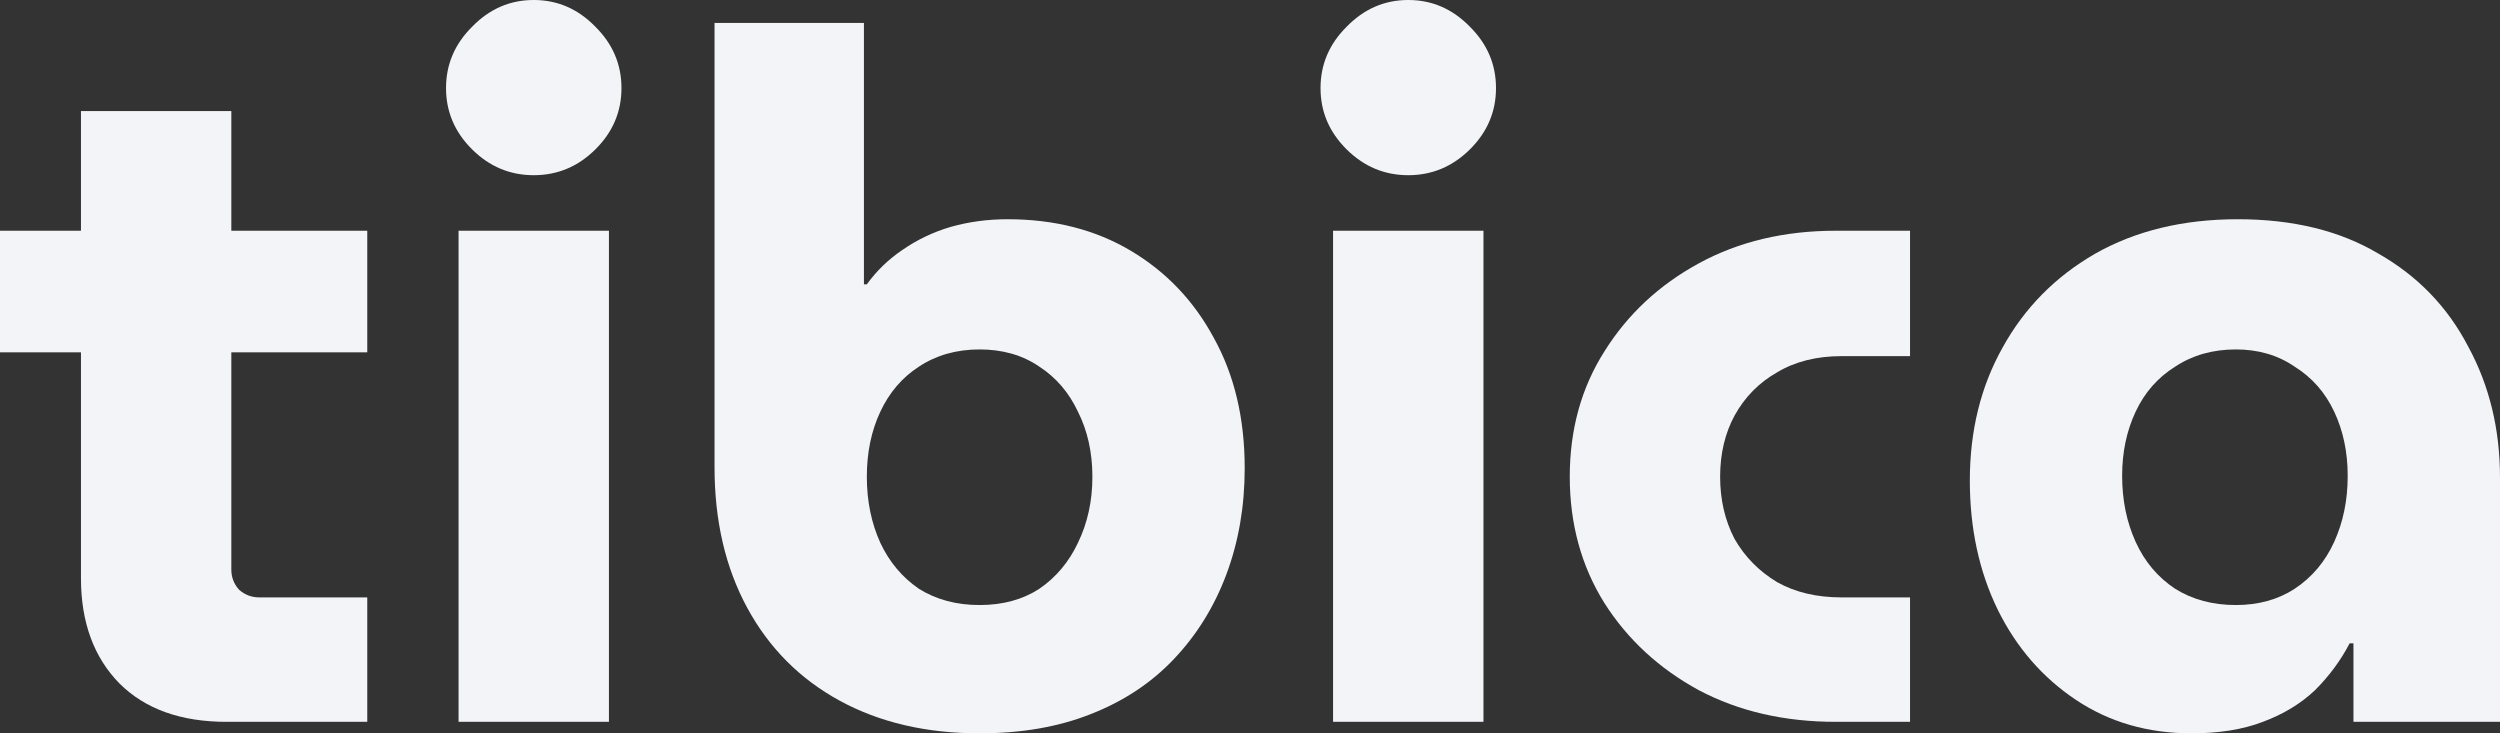 <svg width="75" height="22" viewBox="0 0 75 22" fill="none" xmlns="http://www.w3.org/2000/svg">
<rect x="0" y="0" width="75" height="22" fill="#333333" stroke="none"/>
<path d="M6.796 21.655C5.427 21.655 4.357 21.272 3.586 20.506C2.815 19.721 2.429 18.668 2.429 17.347V3.332H6.94V17.089C6.94 17.319 7.018 17.52 7.172 17.692C7.345 17.845 7.548 17.922 7.779 17.922H11.018V21.655H6.796ZM0 10.569V6.922H11.018V10.569H0Z" fill="#F2F4F7"/>
<path d="M13.757 21.655V6.922H18.268V21.655H13.757ZM16.012 5.256C15.299 5.256 14.682 4.997 14.162 4.48C13.641 3.963 13.381 3.351 13.381 2.642C13.381 1.934 13.641 1.321 14.162 0.804C14.682 0.268 15.299 0 16.012 0C16.726 0 17.343 0.268 17.863 0.804C18.384 1.321 18.644 1.934 18.644 2.642C18.644 3.351 18.384 3.963 17.863 4.48C17.343 4.997 16.726 5.256 16.012 5.256Z" fill="#F2F4F7"/>
<path d="M29.388 22C27.788 22 26.39 21.674 25.195 21.023C24 20.372 23.074 19.444 22.419 18.238C21.763 17.031 21.436 15.624 21.436 14.016V0.689H25.918V8.53H26.005C26.294 8.128 26.651 7.783 27.075 7.496C27.518 7.19 28 6.96 28.52 6.807C29.06 6.654 29.629 6.577 30.227 6.577C31.634 6.577 32.868 6.893 33.928 7.525C34.989 8.157 35.818 9.028 36.415 10.138C37.032 11.249 37.341 12.551 37.341 14.044C37.341 15.193 37.157 16.256 36.791 17.232C36.425 18.209 35.895 19.061 35.201 19.788C34.526 20.497 33.697 21.043 32.714 21.426C31.75 21.808 30.641 22 29.388 22ZM29.388 18.151C30.082 18.151 30.68 17.989 31.181 17.663C31.682 17.319 32.068 16.859 32.338 16.285C32.627 15.691 32.772 15.03 32.772 14.303C32.772 13.575 32.627 12.924 32.338 12.35C32.068 11.775 31.682 11.325 31.181 11C30.68 10.655 30.082 10.483 29.388 10.483C28.694 10.483 28.087 10.655 27.566 11C27.065 11.325 26.679 11.775 26.41 12.35C26.14 12.924 26.005 13.575 26.005 14.303C26.005 15.03 26.14 15.691 26.41 16.285C26.679 16.859 27.065 17.319 27.566 17.663C28.087 17.989 28.694 18.151 29.388 18.151Z" fill="#F2F4F7"/>
<path d="M39.992 21.655V6.922H44.504V21.655H39.992ZM42.248 5.256C41.535 5.256 40.918 4.997 40.397 4.48C39.877 3.963 39.616 3.351 39.616 2.642C39.616 1.934 39.877 1.321 40.397 0.804C40.918 0.268 41.535 0 42.248 0C42.961 0 43.578 0.268 44.099 0.804C44.619 1.321 44.88 1.934 44.88 2.642C44.88 3.351 44.619 3.963 44.099 4.48C43.578 4.997 42.961 5.256 42.248 5.256Z" fill="#F2F4F7"/>
<path d="M55.074 21.655C53.532 21.655 52.163 21.339 50.968 20.708C49.772 20.057 48.828 19.185 48.134 18.094C47.44 16.983 47.093 15.72 47.093 14.303C47.093 12.886 47.44 11.632 48.134 10.54C48.828 9.43 49.772 8.549 50.968 7.898C52.163 7.247 53.532 6.922 55.074 6.922H57.301V10.684H55.248C54.496 10.684 53.85 10.847 53.31 11.172C52.77 11.479 52.346 11.909 52.038 12.465C51.748 13.001 51.604 13.614 51.604 14.303C51.604 14.992 51.748 15.614 52.038 16.17C52.346 16.706 52.77 17.137 53.31 17.462C53.85 17.768 54.496 17.922 55.248 17.922H57.301V21.655H55.074Z" fill="#F2F4F7"/>
<path d="M65.746 22C64.435 22 63.278 21.665 62.276 20.995C61.273 20.325 60.493 19.425 59.934 18.295C59.374 17.146 59.095 15.854 59.095 14.418C59.095 12.924 59.423 11.594 60.078 10.426C60.734 9.238 61.659 8.3 62.854 7.611C64.069 6.922 65.496 6.577 67.134 6.577C68.792 6.577 70.2 6.922 71.356 7.611C72.532 8.281 73.429 9.21 74.046 10.397C74.682 11.565 75 12.876 75 14.332V21.655H70.604V19.3H70.489C70.219 19.817 69.872 20.286 69.448 20.708C69.023 21.11 68.503 21.426 67.886 21.655C67.288 21.885 66.575 22 65.746 22ZM67.076 18.151C67.751 18.151 68.339 17.989 68.84 17.663C69.361 17.319 69.756 16.849 70.026 16.256C70.296 15.662 70.431 15.002 70.431 14.274C70.431 13.566 70.296 12.924 70.026 12.35C69.756 11.775 69.361 11.325 68.84 11C68.339 10.655 67.751 10.483 67.076 10.483C66.382 10.483 65.775 10.655 65.254 11C64.734 11.325 64.339 11.775 64.069 12.35C63.799 12.924 63.664 13.566 63.664 14.274C63.664 15.002 63.799 15.662 64.069 16.256C64.339 16.849 64.734 17.319 65.254 17.663C65.775 17.989 66.382 18.151 67.076 18.151Z" fill="#F2F4F7"/>
</svg>
